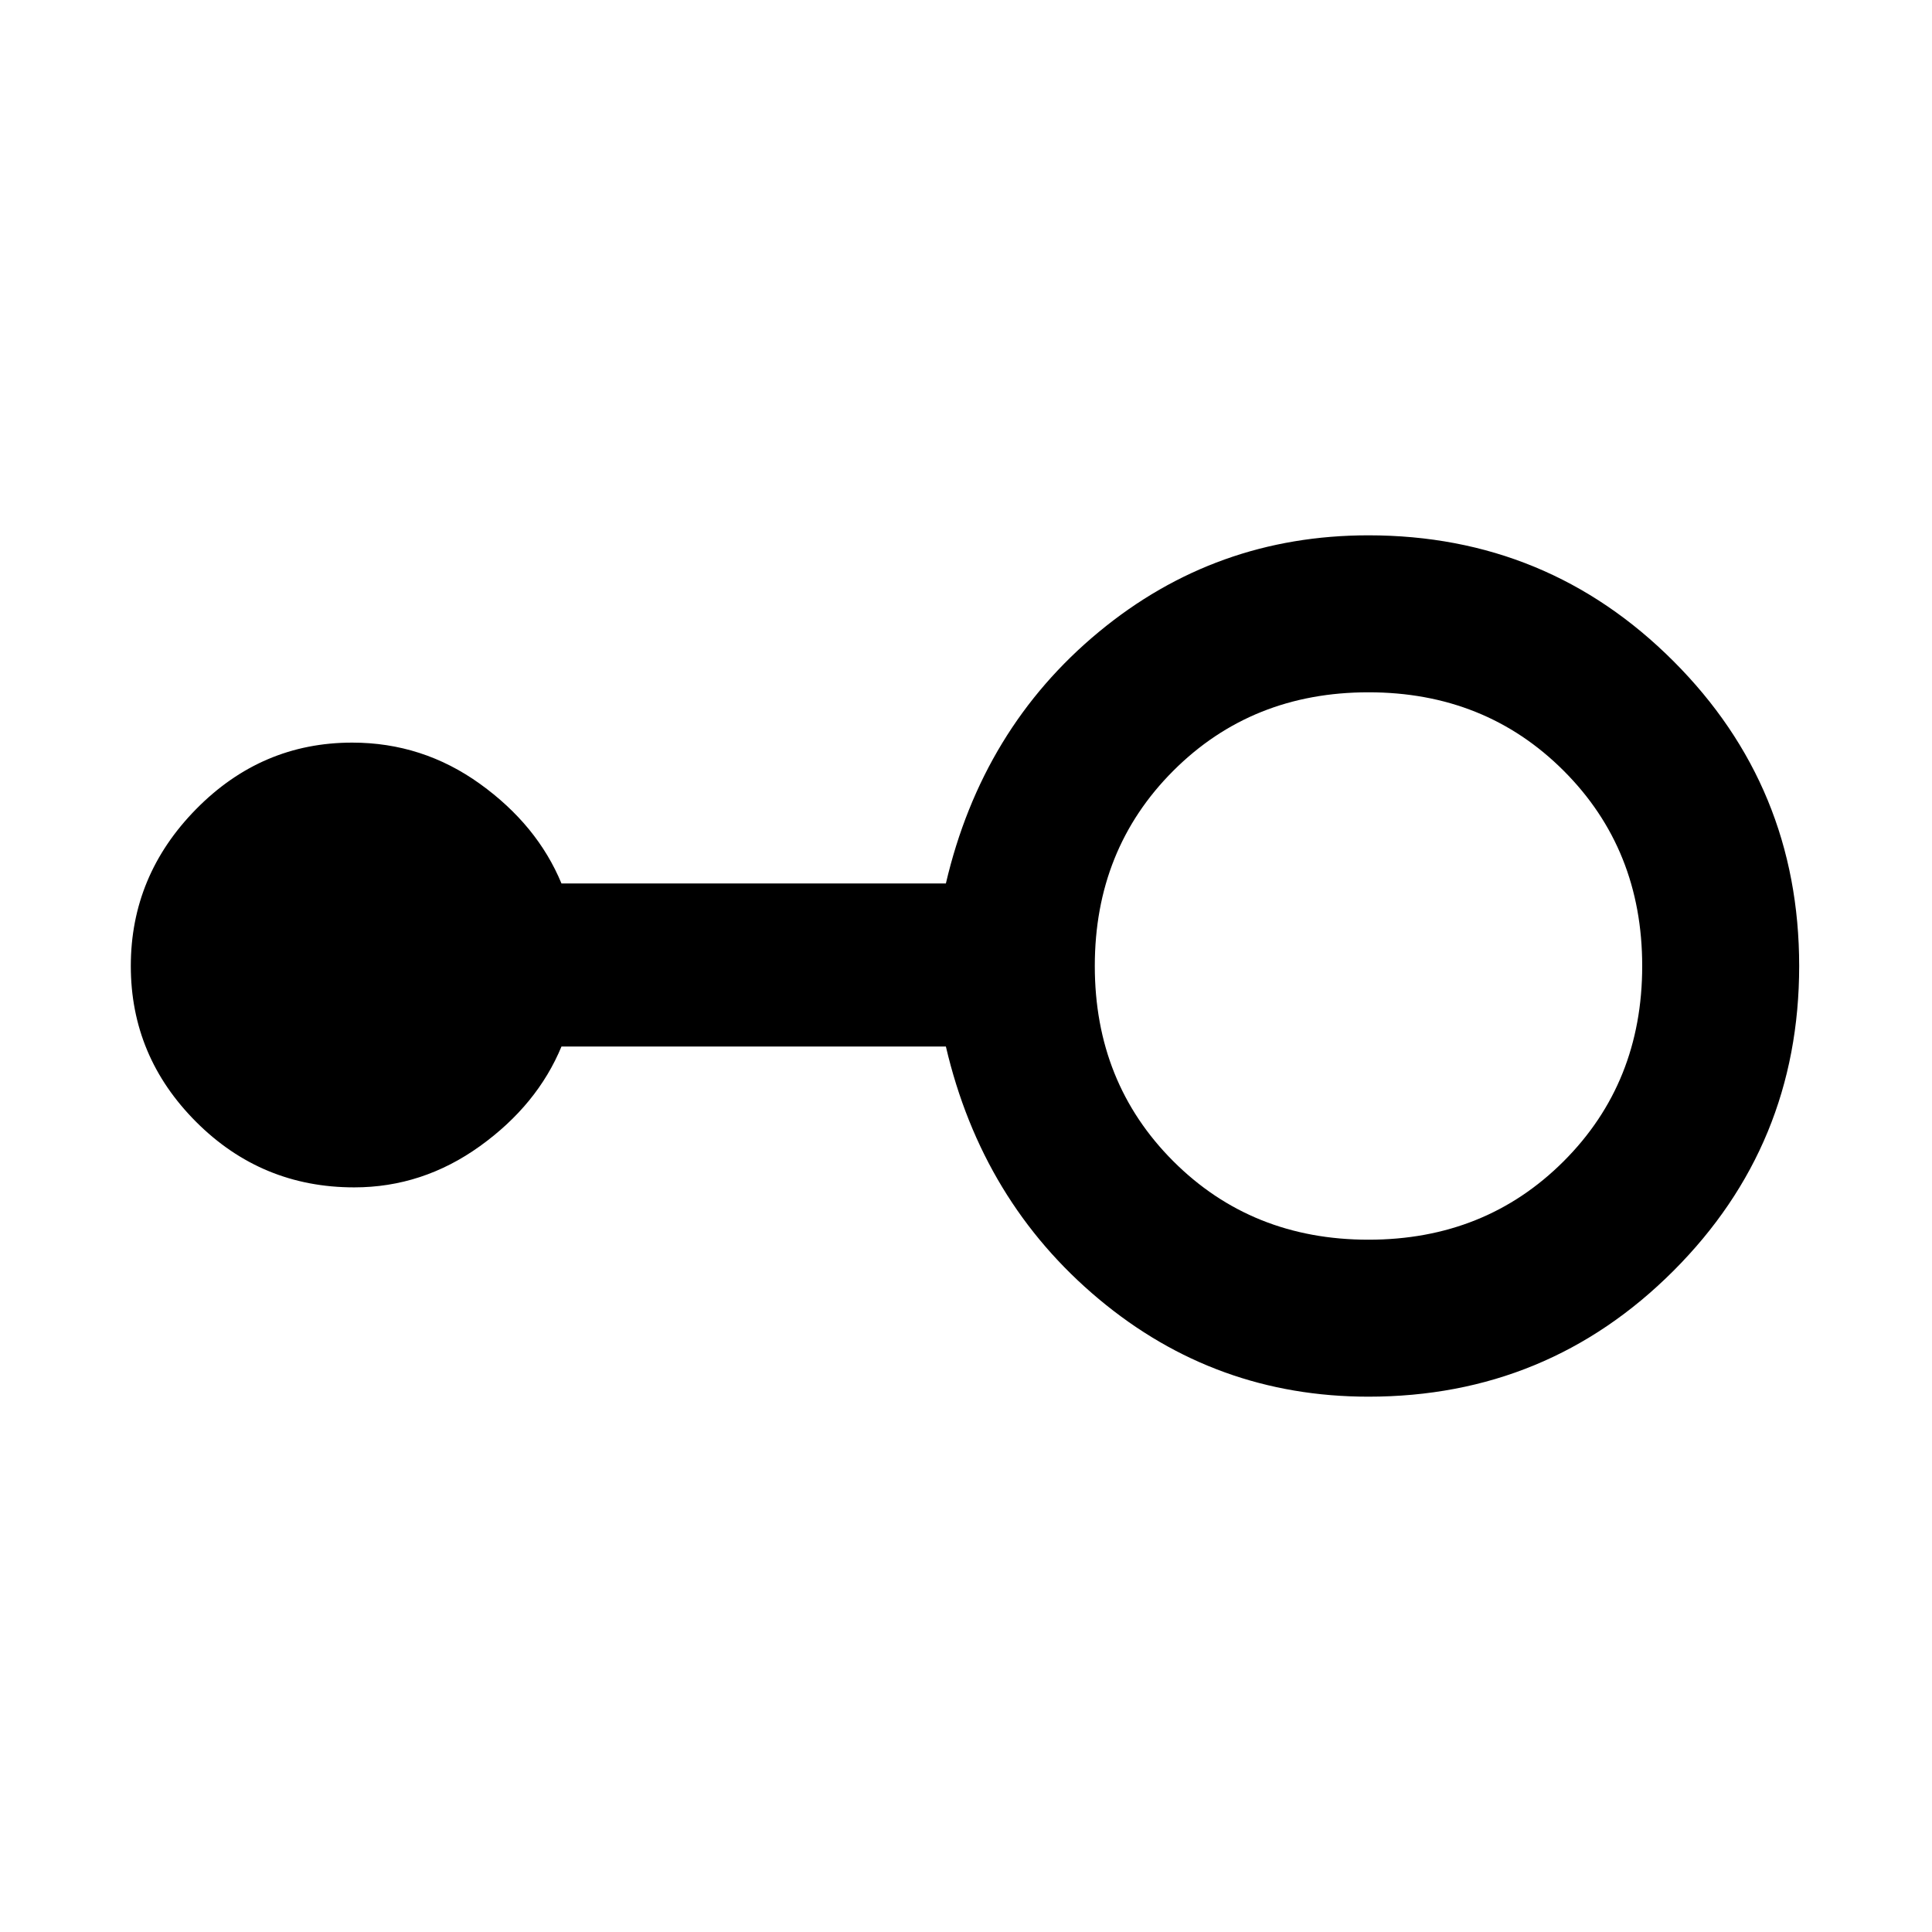 <svg xmlns="http://www.w3.org/2000/svg" height="48" width="48"><path d="M34 34.7Q30.2 34.7 27.3 32.275Q24.4 29.85 23.5 26H13.95Q13.35 27.45 11.925 28.475Q10.5 29.5 8.8 29.5Q6.5 29.5 4.875 27.875Q3.25 26.25 3.25 24Q3.25 21.75 4.875 20.1Q6.5 18.45 8.75 18.45Q10.5 18.45 11.925 19.475Q13.35 20.5 13.95 21.95H23.5Q24.4 18.1 27.3 15.7Q30.2 13.3 34 13.3Q38.45 13.3 41.575 16.425Q44.7 19.55 44.7 24Q44.7 28.45 41.575 31.575Q38.45 34.7 34 34.7ZM34 30.8Q36.9 30.8 38.85 28.85Q40.8 26.9 40.8 24Q40.8 21.1 38.85 19.15Q36.9 17.2 34 17.2Q31.1 17.2 29.15 19.15Q27.2 21.1 27.2 24Q27.2 26.9 29.15 28.85Q31.1 30.8 34 30.8Z"/></svg>